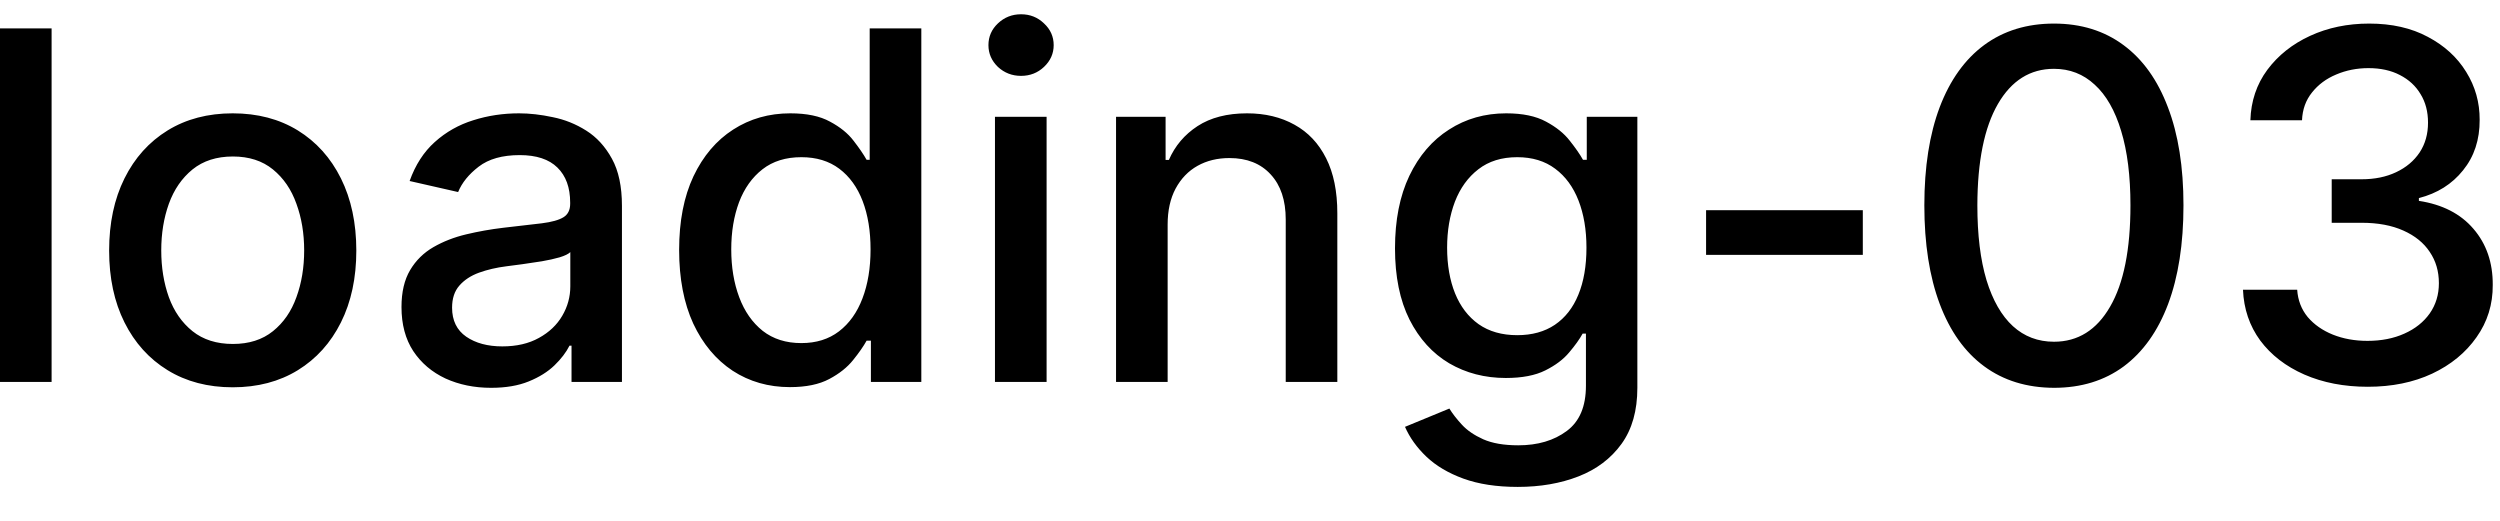 <svg width="72" height="15" viewBox="0 0 72 15" fill="none" xmlns="http://www.w3.org/2000/svg">
<path d="M1.486 0.818V11H-0.001V0.818H1.486ZM6.702 11.154C5.986 11.154 5.362 10.99 4.828 10.662C4.294 10.334 3.88 9.875 3.585 9.285C3.29 8.695 3.143 8.005 3.143 7.217C3.143 6.424 3.29 5.732 3.585 5.138C3.88 4.545 4.294 4.085 4.828 3.756C5.362 3.428 5.986 3.264 6.702 3.264C7.418 3.264 8.043 3.428 8.577 3.756C9.11 4.085 9.524 4.545 9.819 5.138C10.114 5.732 10.262 6.424 10.262 7.217C10.262 8.005 10.114 8.695 9.819 9.285C9.524 9.875 9.11 10.334 8.577 10.662C8.043 10.99 7.418 11.154 6.702 11.154ZM6.707 9.906C7.171 9.906 7.556 9.784 7.861 9.538C8.166 9.293 8.391 8.967 8.537 8.559C8.686 8.151 8.76 7.702 8.76 7.212C8.76 6.724 8.686 6.277 8.537 5.869C8.391 5.458 8.166 5.129 7.861 4.88C7.556 4.631 7.171 4.507 6.707 4.507C6.24 4.507 5.852 4.631 5.544 4.88C5.239 5.129 5.012 5.458 4.863 5.869C4.717 6.277 4.644 6.724 4.644 7.212C4.644 7.702 4.717 8.151 4.863 8.559C5.012 8.967 5.239 9.293 5.544 9.538C5.852 9.784 6.24 9.906 6.707 9.906ZM14.143 11.169C13.66 11.169 13.222 11.079 12.831 10.901C12.44 10.718 12.13 10.455 11.901 10.11C11.676 9.765 11.563 9.343 11.563 8.842C11.563 8.411 11.646 8.057 11.812 7.778C11.977 7.5 12.201 7.28 12.483 7.117C12.765 6.955 13.079 6.832 13.428 6.749C13.776 6.666 14.13 6.603 14.492 6.56C14.949 6.507 15.32 6.464 15.605 6.431C15.89 6.395 16.097 6.337 16.227 6.257C16.356 6.178 16.421 6.048 16.421 5.869V5.835C16.421 5.4 16.298 5.064 16.053 4.825C15.811 4.587 15.449 4.467 14.969 4.467C14.468 4.467 14.074 4.578 13.786 4.8C13.501 5.019 13.303 5.263 13.194 5.531L11.797 5.213C11.963 4.749 12.204 4.375 12.523 4.089C12.844 3.801 13.214 3.592 13.631 3.463C14.049 3.33 14.488 3.264 14.949 3.264C15.254 3.264 15.577 3.301 15.918 3.374C16.263 3.443 16.584 3.572 16.883 3.761C17.184 3.95 17.431 4.22 17.624 4.572C17.816 4.92 17.912 5.372 17.912 5.929V11H16.46V9.956H16.401C16.305 10.148 16.16 10.337 15.968 10.523C15.776 10.708 15.529 10.863 15.227 10.985C14.926 11.108 14.564 11.169 14.143 11.169ZM14.467 9.976C14.878 9.976 15.229 9.895 15.521 9.732C15.816 9.57 16.039 9.358 16.192 9.096C16.348 8.831 16.425 8.547 16.425 8.246V7.261C16.372 7.314 16.27 7.364 16.117 7.411C15.968 7.454 15.797 7.492 15.605 7.525C15.413 7.555 15.226 7.583 15.043 7.609C14.861 7.633 14.709 7.652 14.586 7.669C14.298 7.705 14.034 7.767 13.796 7.853C13.56 7.939 13.371 8.063 13.229 8.226C13.089 8.385 13.02 8.597 13.02 8.862C13.02 9.23 13.156 9.509 13.428 9.697C13.699 9.883 14.046 9.976 14.467 9.976ZM22.75 11.149C22.134 11.149 21.584 10.992 21.1 10.677C20.619 10.359 20.241 9.906 19.966 9.32C19.695 8.73 19.559 8.022 19.559 7.197C19.559 6.371 19.696 5.665 19.971 5.079C20.25 4.492 20.631 4.043 21.115 3.732C21.599 3.42 22.147 3.264 22.761 3.264C23.234 3.264 23.616 3.344 23.904 3.503C24.196 3.659 24.421 3.841 24.58 4.05C24.742 4.259 24.868 4.442 24.958 4.602H25.047V0.818H26.534V11H25.082V9.812H24.958C24.868 9.974 24.739 10.16 24.57 10.369C24.404 10.577 24.176 10.76 23.884 10.915C23.592 11.071 23.215 11.149 22.75 11.149ZM23.079 9.881C23.506 9.881 23.867 9.769 24.163 9.543C24.461 9.315 24.686 8.998 24.839 8.594C24.994 8.189 25.072 7.719 25.072 7.182C25.072 6.652 24.996 6.188 24.844 5.79C24.691 5.392 24.467 5.082 24.172 4.86C23.877 4.638 23.513 4.527 23.079 4.527C22.631 4.527 22.258 4.643 21.96 4.875C21.662 5.107 21.436 5.424 21.284 5.825C21.135 6.226 21.06 6.678 21.06 7.182C21.06 7.692 21.136 8.151 21.289 8.559C21.441 8.967 21.667 9.29 21.965 9.528C22.267 9.764 22.638 9.881 23.079 9.881ZM28.655 11V3.364H30.142V11H28.655ZM29.406 2.185C29.148 2.185 28.926 2.099 28.74 1.927C28.558 1.751 28.467 1.542 28.467 1.3C28.467 1.055 28.558 0.846 28.74 0.674C28.926 0.498 29.148 0.411 29.406 0.411C29.665 0.411 29.885 0.498 30.067 0.674C30.253 0.846 30.346 1.055 30.346 1.3C30.346 1.542 30.253 1.751 30.067 1.927C29.885 2.099 29.665 2.185 29.406 2.185ZM33.628 6.466V11H32.142V3.364H33.569V4.607H33.663C33.839 4.202 34.114 3.877 34.489 3.632C34.866 3.387 35.342 3.264 35.915 3.264C36.436 3.264 36.891 3.374 37.282 3.592C37.674 3.808 37.977 4.129 38.192 4.557C38.408 4.984 38.515 5.513 38.515 6.143V11H37.029V6.322C37.029 5.768 36.885 5.336 36.596 5.024C36.308 4.709 35.912 4.552 35.408 4.552C35.063 4.552 34.757 4.626 34.489 4.776C34.223 4.925 34.013 5.143 33.857 5.432C33.705 5.717 33.628 6.062 33.628 6.466ZM43.711 14.023C43.104 14.023 42.582 13.943 42.145 13.784C41.711 13.625 41.356 13.415 41.081 13.153C40.806 12.891 40.6 12.604 40.464 12.293L41.742 11.766C41.831 11.912 41.951 12.066 42.1 12.228C42.252 12.394 42.458 12.535 42.716 12.651C42.978 12.767 43.315 12.825 43.726 12.825C44.289 12.825 44.755 12.687 45.123 12.412C45.491 12.14 45.675 11.706 45.675 11.109V9.608H45.58C45.491 9.77 45.361 9.951 45.192 10.15C45.027 10.349 44.798 10.521 44.506 10.667C44.215 10.813 43.835 10.886 43.368 10.886C42.764 10.886 42.221 10.745 41.737 10.463C41.257 10.178 40.875 9.759 40.594 9.205C40.315 8.648 40.176 7.964 40.176 7.152C40.176 6.34 40.313 5.644 40.589 5.064C40.867 4.484 41.248 4.04 41.732 3.732C42.216 3.42 42.764 3.264 43.378 3.264C43.852 3.264 44.234 3.344 44.526 3.503C44.818 3.659 45.045 3.841 45.207 4.05C45.373 4.259 45.501 4.442 45.59 4.602H45.699V3.364H47.156V11.169C47.156 11.825 47.004 12.364 46.699 12.785C46.394 13.206 45.981 13.517 45.461 13.72C44.944 13.922 44.36 14.023 43.711 14.023ZM43.696 9.653C44.123 9.653 44.485 9.553 44.78 9.354C45.078 9.152 45.303 8.864 45.456 8.489C45.612 8.112 45.69 7.659 45.69 7.132C45.69 6.618 45.613 6.166 45.461 5.775C45.308 5.384 45.085 5.079 44.79 4.86C44.495 4.638 44.13 4.527 43.696 4.527C43.248 4.527 42.876 4.643 42.577 4.875C42.279 5.104 42.054 5.415 41.901 5.81C41.752 6.204 41.677 6.645 41.677 7.132C41.677 7.633 41.754 8.072 41.906 8.45C42.059 8.827 42.284 9.122 42.582 9.335C42.884 9.547 43.255 9.653 43.696 9.653ZM53.649 6.053V7.341H49.135V6.053H53.649ZM59.155 11.169C58.37 11.166 57.698 10.959 57.142 10.548C56.585 10.137 56.159 9.538 55.864 8.753C55.569 7.967 55.421 7.021 55.421 5.914C55.421 4.81 55.569 3.867 55.864 3.085C56.162 2.303 56.59 1.706 57.147 1.295C57.707 0.884 58.376 0.679 59.155 0.679C59.934 0.679 60.602 0.886 61.159 1.3C61.715 1.711 62.141 2.308 62.436 3.09C62.735 3.869 62.884 4.81 62.884 5.914C62.884 7.024 62.736 7.972 62.441 8.758C62.146 9.54 61.72 10.138 61.163 10.553C60.607 10.963 59.937 11.169 59.155 11.169ZM59.155 9.842C59.844 9.842 60.383 9.505 60.771 8.832C61.162 8.16 61.357 7.187 61.357 5.914C61.357 5.069 61.268 4.355 61.089 3.771C60.913 3.185 60.66 2.741 60.328 2.439C60 2.134 59.609 1.982 59.155 1.982C58.469 1.982 57.93 2.32 57.539 2.996C57.148 3.672 56.951 4.645 56.948 5.914C56.948 6.763 57.035 7.48 57.211 8.067C57.39 8.65 57.644 9.093 57.972 9.394C58.3 9.692 58.694 9.842 59.155 9.842ZM68.192 11.139C67.509 11.139 66.9 11.021 66.363 10.786C65.829 10.551 65.406 10.224 65.095 9.807C64.787 9.386 64.621 8.899 64.598 8.345H66.159C66.179 8.647 66.28 8.909 66.462 9.131C66.648 9.349 66.89 9.518 67.188 9.638C67.486 9.757 67.818 9.817 68.182 9.817C68.583 9.817 68.938 9.747 69.246 9.608C69.558 9.469 69.801 9.275 69.977 9.026C70.153 8.774 70.24 8.484 70.24 8.156C70.24 7.815 70.153 7.515 69.977 7.256C69.805 6.995 69.551 6.789 69.216 6.64C68.885 6.491 68.484 6.416 68.013 6.416H67.153V5.163H68.013C68.391 5.163 68.722 5.095 69.007 4.96C69.296 4.824 69.521 4.635 69.684 4.393C69.846 4.147 69.927 3.861 69.927 3.533C69.927 3.218 69.856 2.944 69.713 2.712C69.574 2.477 69.375 2.293 69.117 2.161C68.862 2.028 68.56 1.962 68.212 1.962C67.881 1.962 67.571 2.023 67.282 2.146C66.997 2.265 66.765 2.437 66.586 2.663C66.407 2.885 66.311 3.152 66.298 3.463H64.811C64.828 2.913 64.99 2.429 65.299 2.011C65.61 1.594 66.021 1.267 66.532 1.032C67.042 0.797 67.609 0.679 68.232 0.679C68.885 0.679 69.448 0.807 69.922 1.062C70.4 1.314 70.767 1.65 71.026 2.071C71.288 2.492 71.417 2.953 71.414 3.453C71.417 4.023 71.258 4.507 70.936 4.905C70.618 5.303 70.194 5.569 69.664 5.705V5.785C70.34 5.888 70.864 6.156 71.235 6.59C71.609 7.024 71.795 7.563 71.791 8.206C71.795 8.766 71.639 9.268 71.324 9.712C71.013 10.156 70.587 10.506 70.046 10.761C69.506 11.013 68.888 11.139 68.192 11.139Z" fill="black"/>
</svg>
